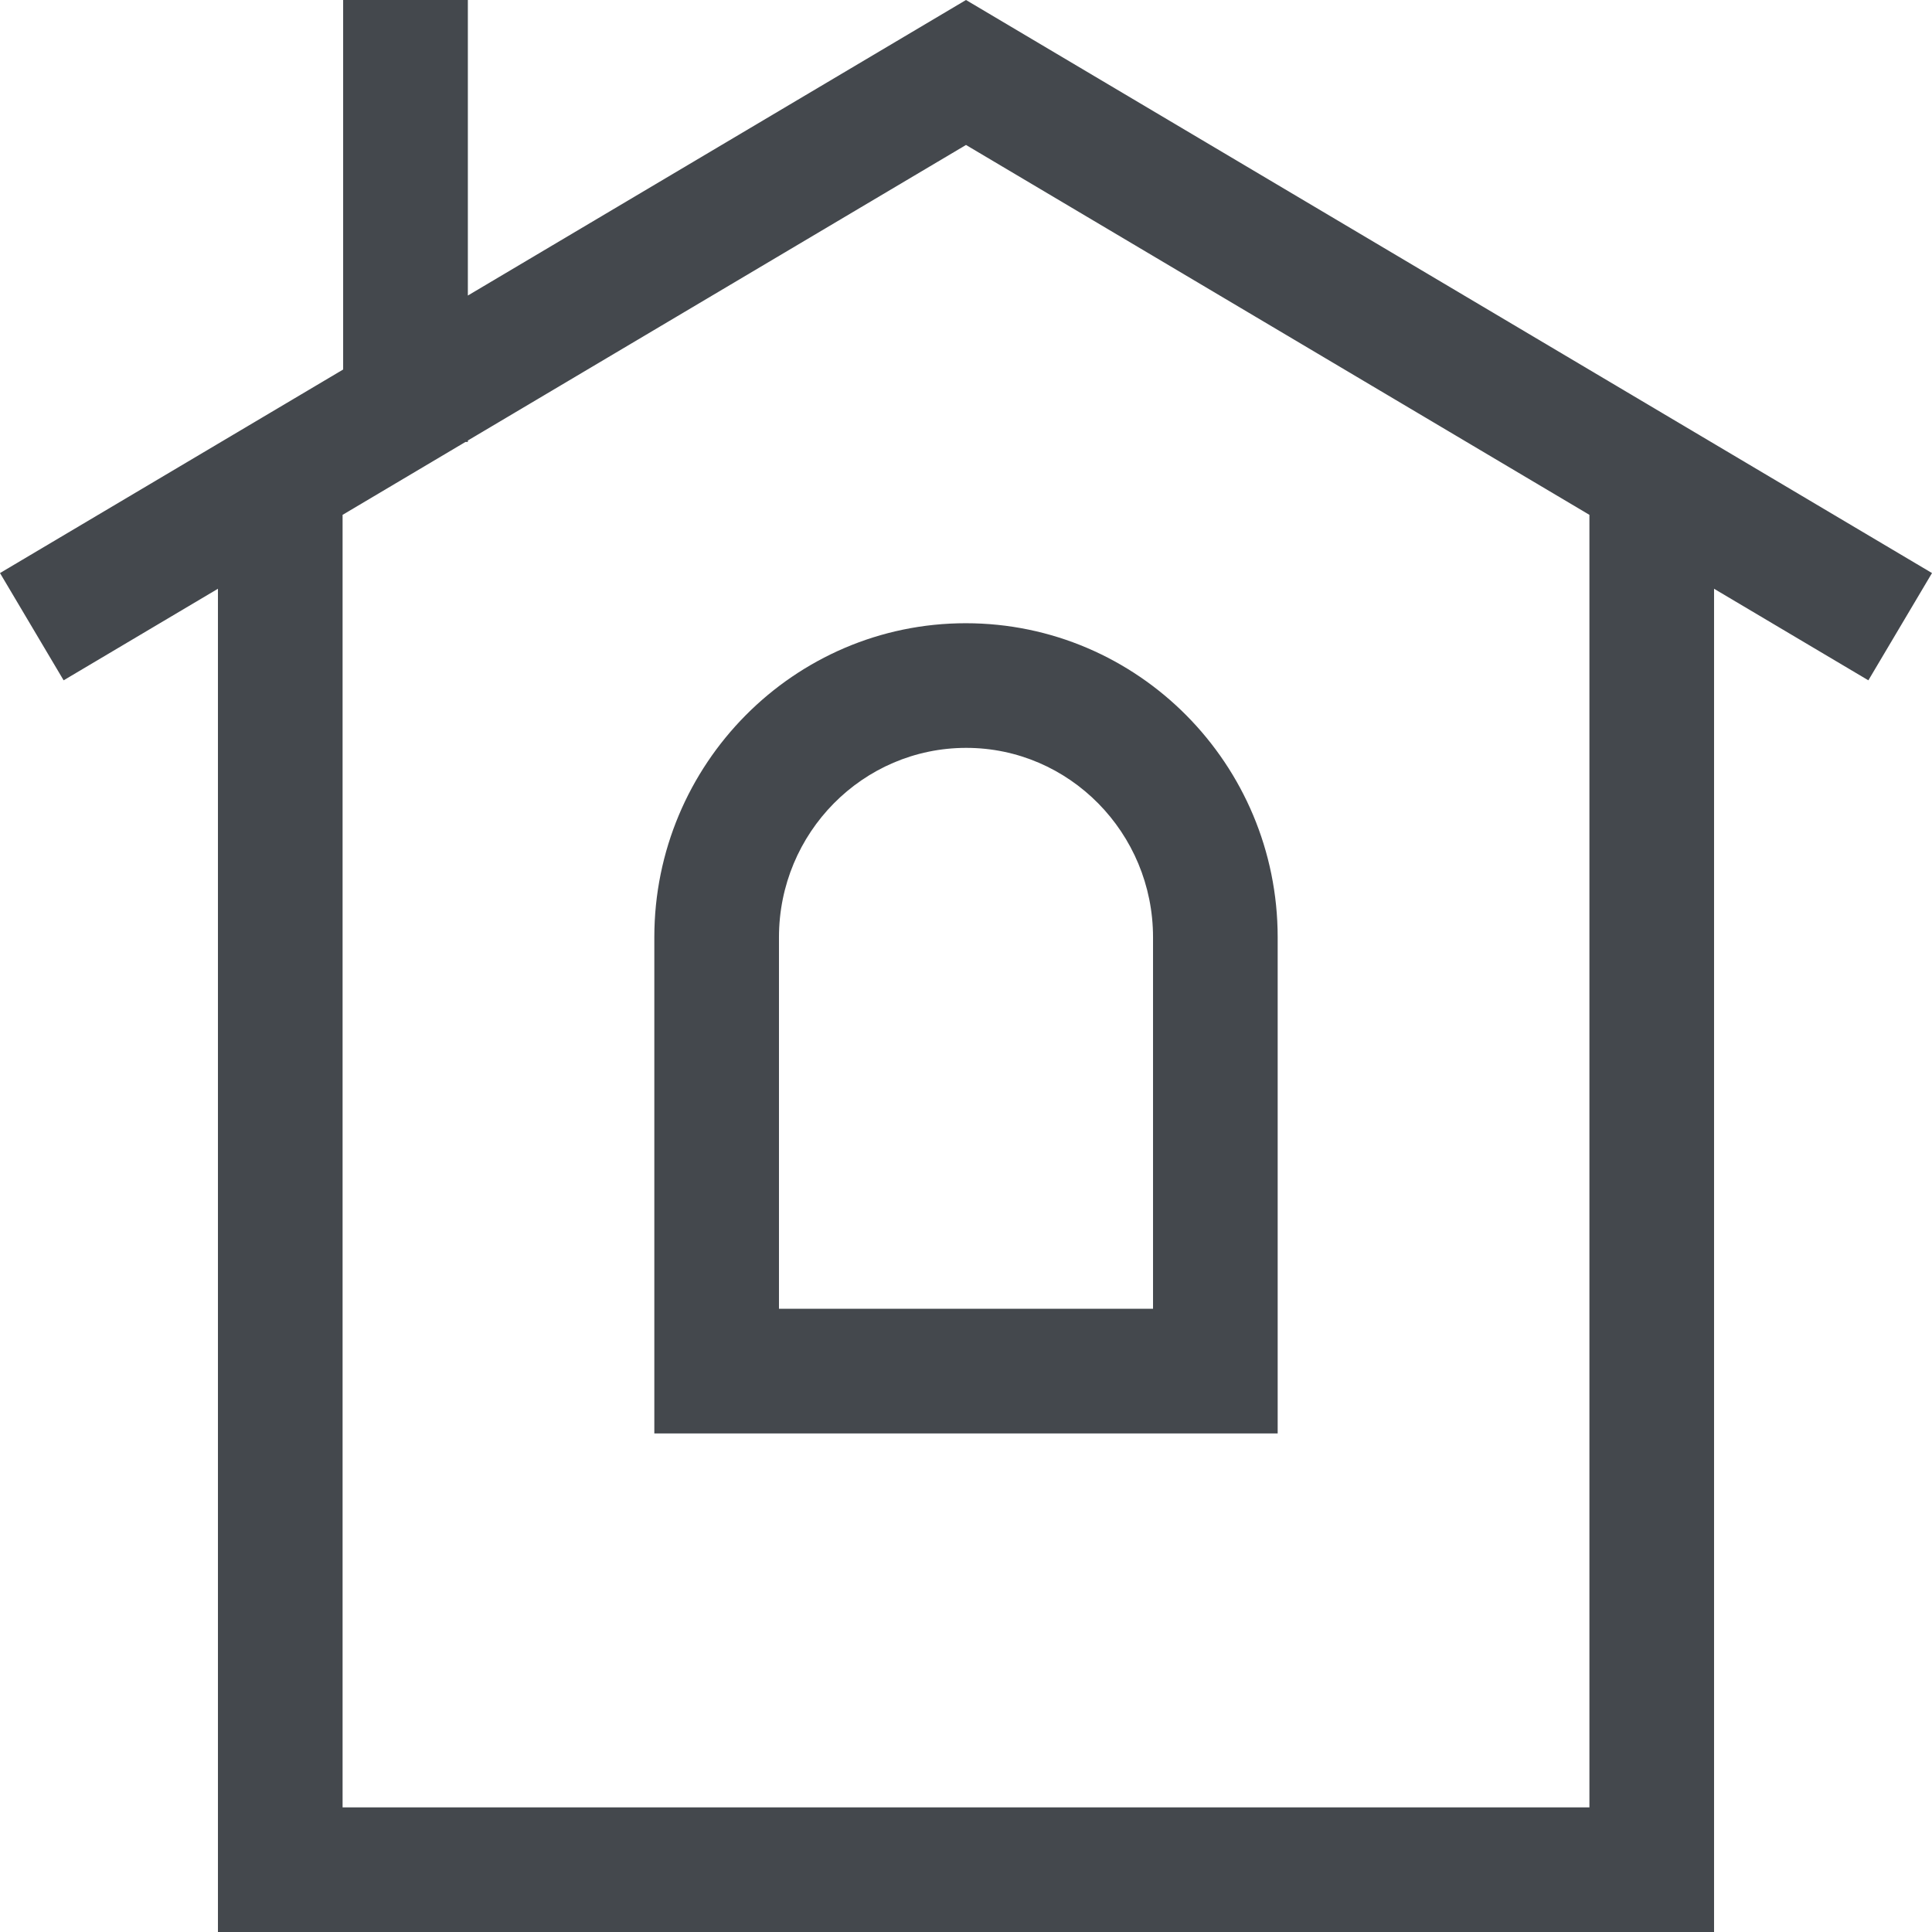 <?xml version="1.0" encoding="UTF-8" standalone="no"?>
<svg width="31px" height="31px" viewBox="0 0 31 31" version="1.1" xmlns="http://www.w3.org/2000/svg" xmlns:xlink="http://www.w3.org/1999/xlink">
    <!-- Generator: Sketch 3.7.2 (28276) - http://www.bohemiancoding.com/sketch -->
    <title>Icon</title>
    <desc>Created with Sketch.</desc>
    <defs></defs>
    <g id="Page-1" stroke="none" stroke-width="1" fill="none" fill-rule="evenodd">
        <g id="Icons" transform="translate(-20, -883)" fill="#44484D">
            <path d="M45.503,912 L25.497,912 L25.497,891.261 L27.469,890.091 L27.507,890.091 L27.507,890.068 L35.5,885.326 L45.503,891.261 L45.503,912 Z M51,892.195 L35.5,883 L27.507,887.742 L27.507,883 L25.506,883 L25.506,888.929 L20,892.195 L21.021,893.916 L23.497,892.447 L23.497,914 L47.503,914 L47.503,892.447 L49.979,893.916 L51,892.195 Z M30.499,898.039 L30.499,906 L40.501,906 L40.501,898.039 C40.501,895.261 38.26,893 35.496,893 C32.74,893 30.499,895.261 30.499,898.039 Z M38.501,898.039 L38.501,904 L32.499,904 L32.499,898.039 C32.499,896.363 33.844,895 35.504,895 C37.156,895 38.501,896.363 38.501,898.039 Z" id="Icon"></path>
        </g>
    </g>
</svg>